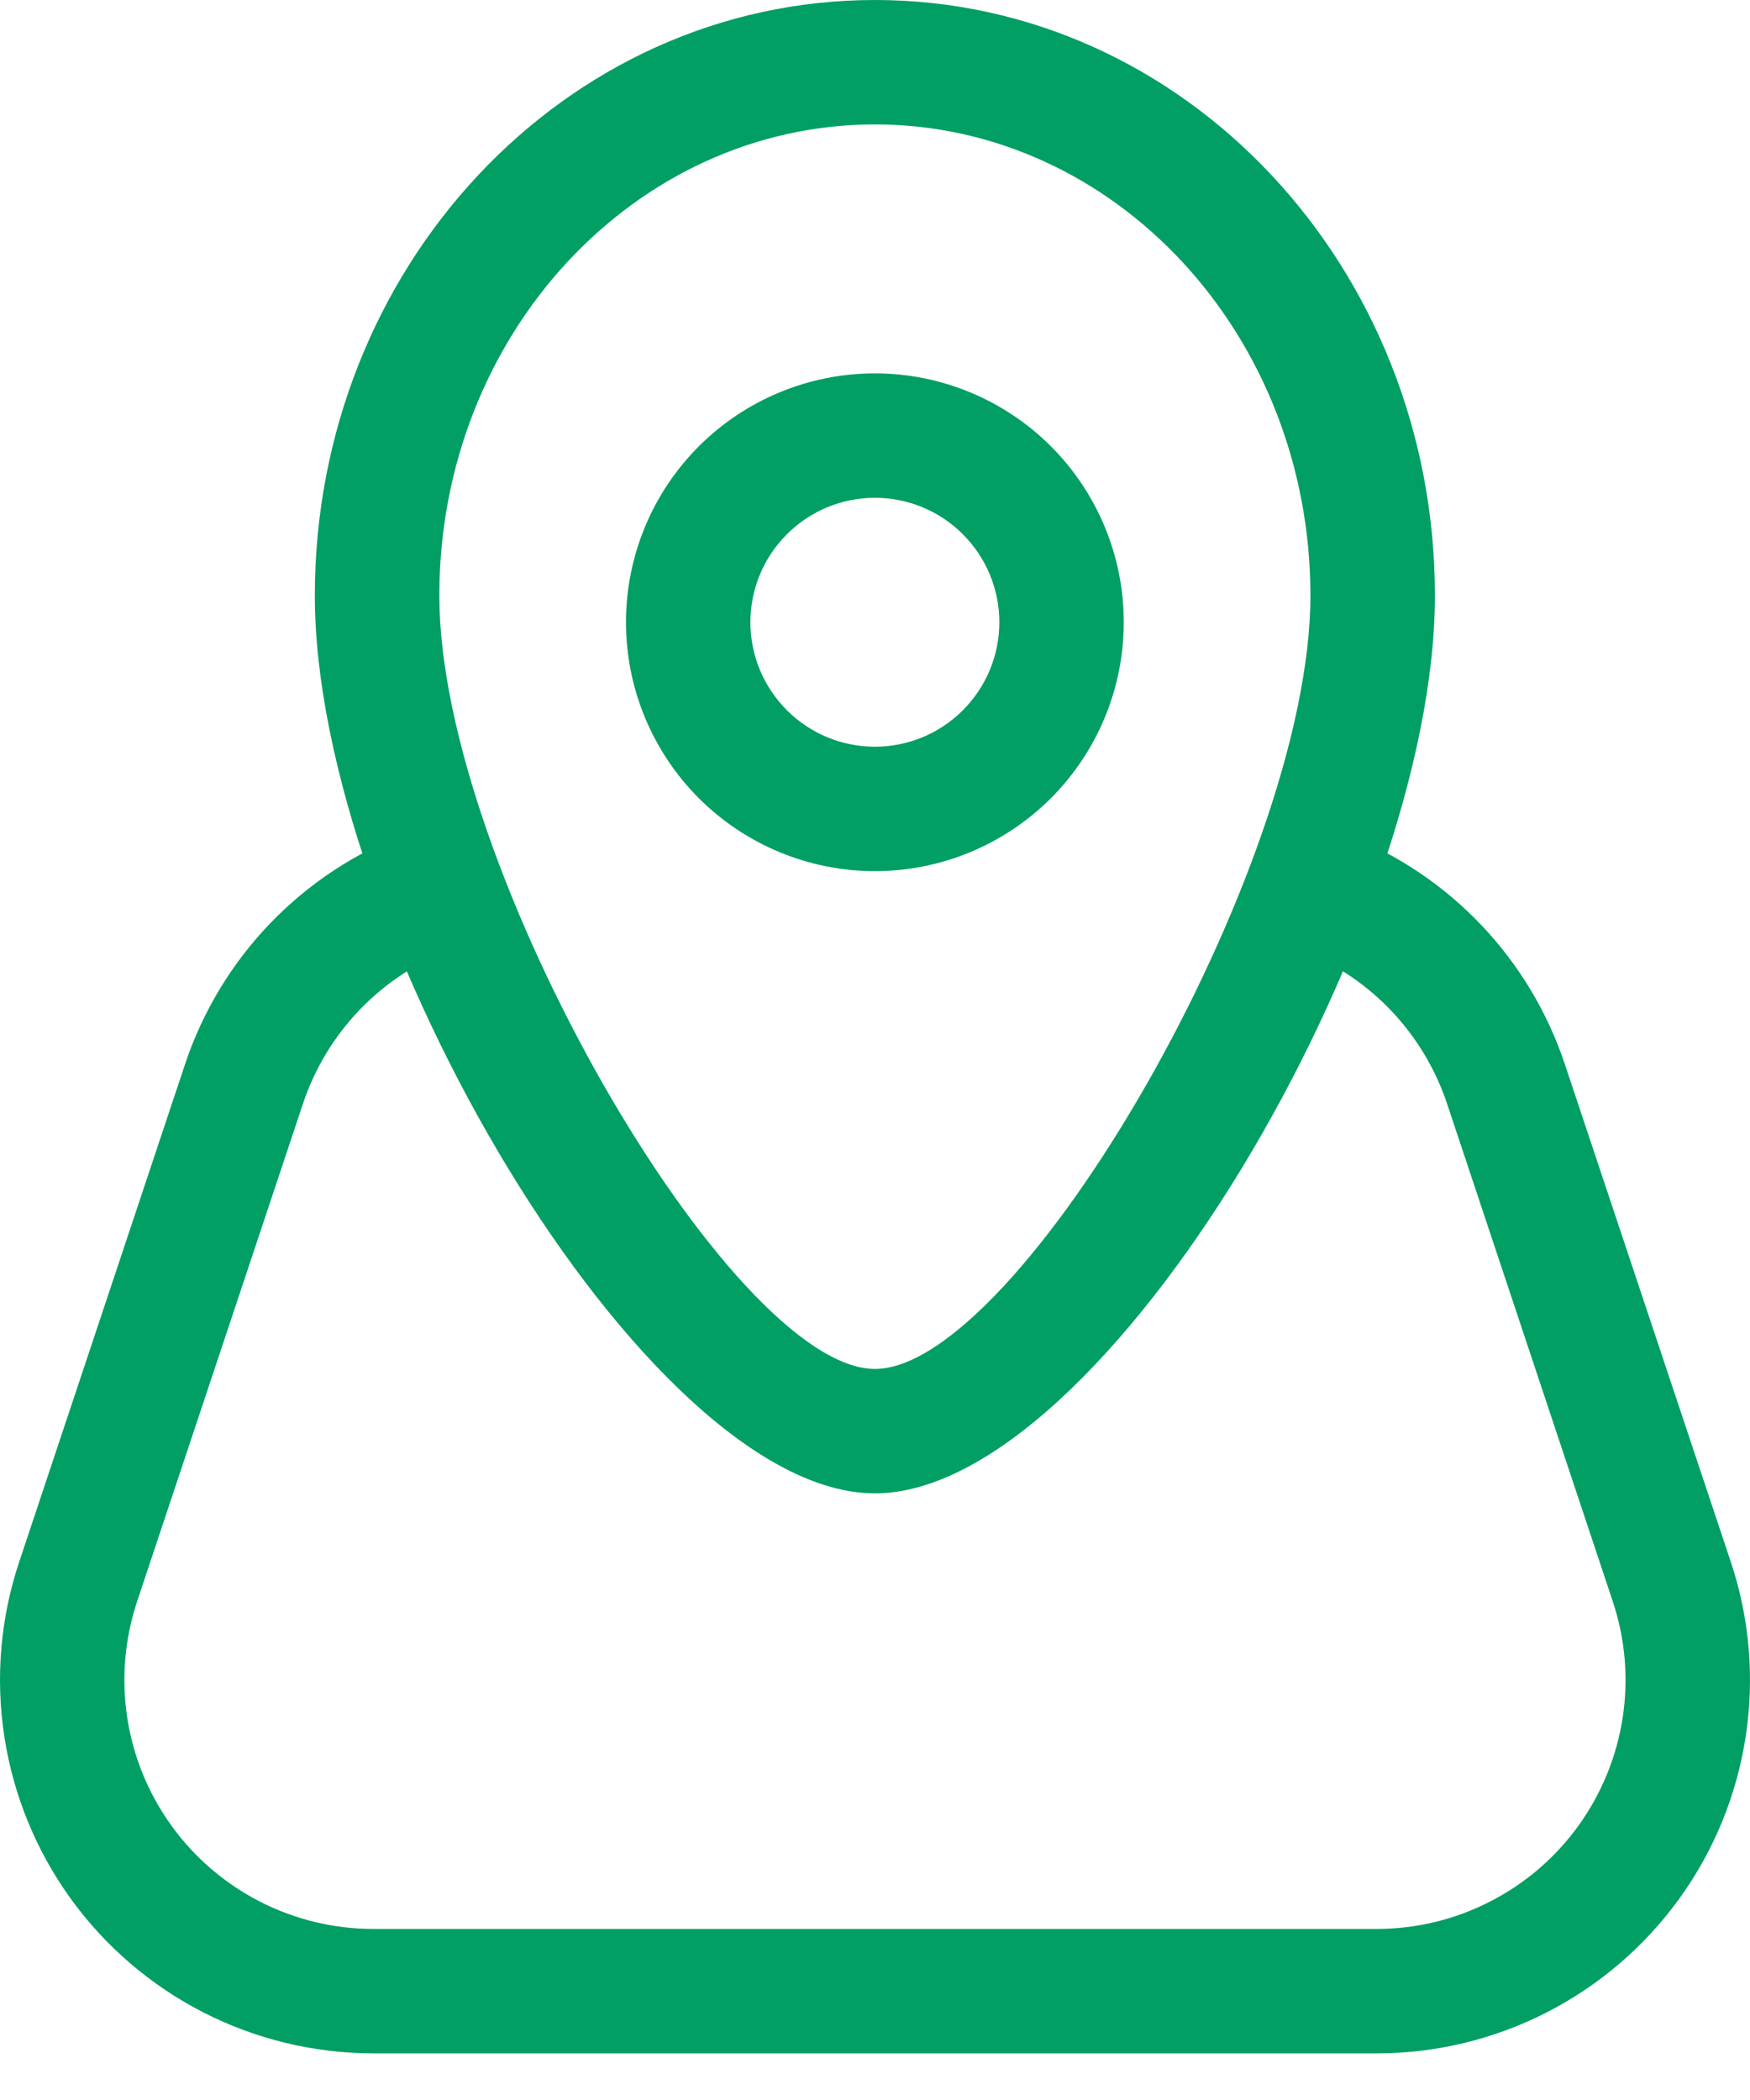 <svg xmlns="http://www.w3.org/2000/svg" width="20" height="24" viewBox="0 0 20 24" fill="none">
  <path fill-rule="evenodd" clip-rule="evenodd" d="M9.999 9.956C10.753 9.956 11.476 9.656 12.01 9.123C12.543 8.589 12.843 7.866 12.843 7.111C12.843 6.357 12.543 5.633 12.01 5.1C11.476 4.567 10.753 4.267 9.999 4.267C9.244 4.267 8.521 4.567 7.987 5.1C7.454 5.633 7.154 6.357 7.154 7.111C7.154 7.866 7.454 8.589 7.987 9.123C8.521 9.656 9.244 9.956 9.999 9.956ZM9.999 5.689C10.376 5.689 10.738 5.839 11.004 6.106C11.271 6.372 11.421 6.734 11.421 7.111C11.421 7.489 11.271 7.85 11.004 8.117C10.738 8.384 10.376 8.534 9.999 8.534C9.621 8.534 9.26 8.384 8.993 8.117C8.726 7.85 8.576 7.489 8.576 7.111C8.576 6.734 8.726 6.372 8.993 6.106C9.26 5.839 9.621 5.689 9.999 5.689Z" fill="#029F64"/>
  <path fill-rule="evenodd" clip-rule="evenodd" d="M3.598 6.807C3.598 10.609 7.372 17.067 9.999 17.067C12.627 17.067 16.399 10.609 16.399 6.807C16.399 3.058 13.544 0 9.999 0C6.453 0 3.598 3.058 3.598 6.807ZM14.976 6.807C14.976 9.926 11.637 15.645 9.999 15.645C8.362 15.645 5.021 9.927 5.021 6.807C5.021 3.822 7.261 1.422 9.999 1.422C12.736 1.422 14.976 3.822 14.976 6.807Z" fill="#029F64"/>
  <path d="M14.884 10.866C14.714 10.793 14.579 10.656 14.508 10.485C14.437 10.314 14.436 10.122 14.504 9.95C14.573 9.778 14.705 9.639 14.874 9.564C15.043 9.488 15.235 9.481 15.409 9.545C15.987 9.774 16.508 10.127 16.936 10.579C17.363 11.031 17.687 11.571 17.884 12.162L19.781 17.851C19.995 18.492 20.053 19.176 19.951 19.844C19.849 20.513 19.59 21.148 19.194 21.696C18.798 22.245 18.278 22.691 17.676 22.999C17.073 23.307 16.407 23.468 15.73 23.467H4.267C3.591 23.467 2.924 23.306 2.322 22.998C1.721 22.69 1.201 22.244 0.805 21.695C0.41 21.146 0.151 20.512 0.049 19.843C-0.053 19.175 0.005 18.492 0.219 17.851L2.115 12.162C2.315 11.561 2.647 11.012 3.085 10.555C3.524 10.098 4.059 9.745 4.651 9.52C4.738 9.487 4.831 9.472 4.925 9.474C5.018 9.477 5.11 9.498 5.195 9.537C5.28 9.575 5.357 9.63 5.421 9.698C5.485 9.766 5.535 9.846 5.568 9.933C5.601 10.02 5.617 10.113 5.614 10.207C5.611 10.3 5.59 10.392 5.552 10.477C5.514 10.562 5.459 10.639 5.391 10.703C5.323 10.767 5.243 10.817 5.156 10.85C4.76 11 4.403 11.236 4.111 11.54C3.818 11.845 3.597 12.211 3.463 12.612L1.567 18.302C1.425 18.729 1.386 19.184 1.454 19.63C1.522 20.076 1.695 20.498 1.959 20.864C2.223 21.23 2.569 21.527 2.971 21.733C3.372 21.938 3.816 22.045 4.267 22.045H15.733C16.184 22.045 16.628 21.938 17.029 21.732C17.431 21.527 17.777 21.229 18.041 20.863C18.304 20.497 18.477 20.074 18.545 19.629C18.613 19.183 18.574 18.728 18.431 18.3L16.537 12.611C16.405 12.218 16.19 11.858 15.905 11.557C15.62 11.255 15.272 11.02 14.887 10.867" fill="#029F64"/>
</svg>